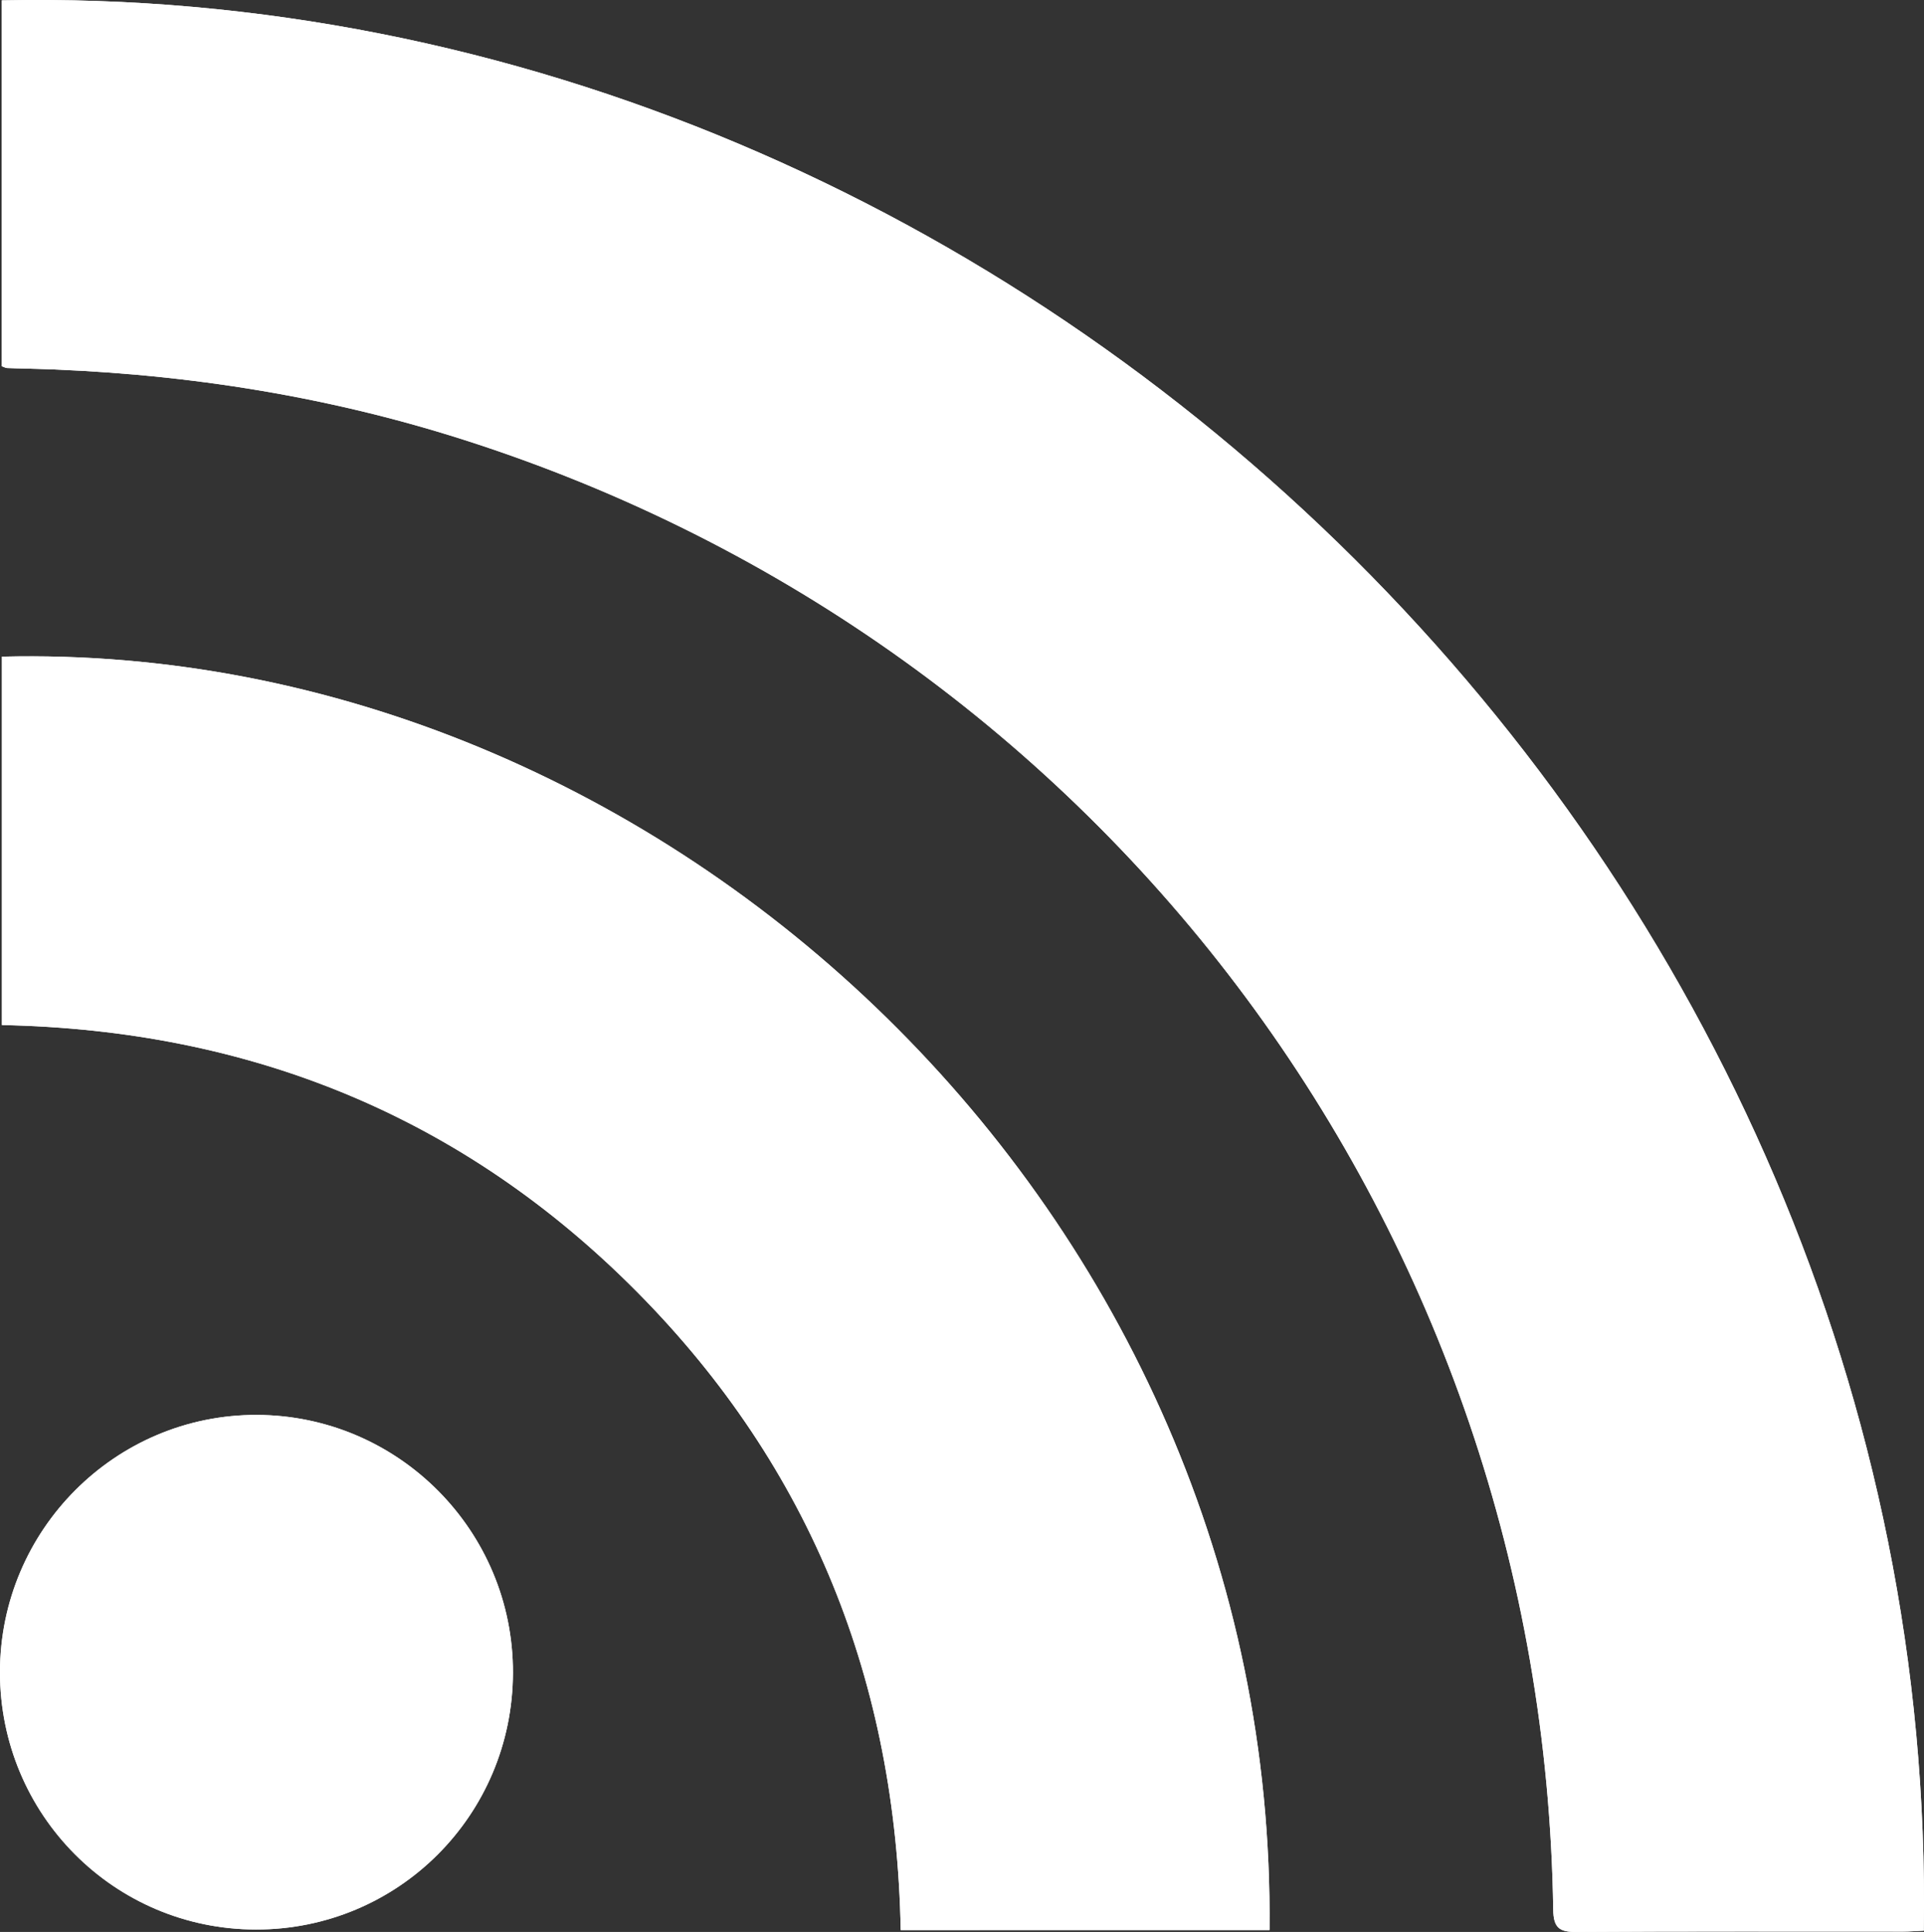 <!-- Generator: Adobe Illustrator 19.2.1, SVG Export Plug-In  -->
<svg version="1.1"
	 xmlns="http://www.w3.org/2000/svg" xmlns:xlink="http://www.w3.org/1999/xlink" xmlns:a="http://ns.adobe.com/AdobeSVGViewerExtensions/3.0/"
	 x="0px" y="0px" width="44.252px" height="44.428px" viewBox="0 0 44.252 44.428"
	 style="enable-background:new 0 0 44.252 44.428;" xml:space="preserve">
<rect x="0" y="0" width="44.252" height="44.428" fill="#333333" stroke="none"/>
<style type="text/css">
	.st0{fill:#FFFFFF;}
</style>
<defs>
</defs>
<g>
	<path class="st0" d="M44.247,44.399C44.622,19.96,23.697-0.476,0.041,0.008c0,2.807,0,5.615,0,8.414
		C0.1,8.443,0.129,8.462,0.159,8.463c0.148,0.007,0.296,0.01,0.445,0.013c3.424,0.085,6.781,0.591,10.049,1.633
		C25.47,14.833,35.494,28.342,35.724,43.91c0.006,0.419,0.135,0.521,0.535,0.518c2.505-0.016,5.01-0.008,7.516-0.009
		C43.921,44.419,44.067,44.407,44.247,44.399z M29.199,44.384c0.171-16.53-13.941-29.657-29.155-29.283c0,2.822,0,5.645,0,8.472
		c5.712,0.114,10.611,2.104,14.615,6.144c4.01,4.047,5.953,8.985,6.057,14.668C23.567,44.384,26.365,44.384,29.199,44.384z
		 M11.798,38.469c0.009-3.262-2.632-5.921-5.891-5.931c-3.25-0.01-5.904,2.645-5.908,5.91c-0.004,3.276,2.625,5.921,5.887,5.924
		C9.156,44.375,11.79,41.745,11.798,38.469z"/>
	<path class="st0" d="M44.247,44.399c-0.18,0.008-0.326,0.021-0.472,0.021c-2.505,0.001-5.011-0.007-7.516,0.009
		c-0.4,0.003-0.529-0.099-0.535-0.518c-0.23-15.568-10.254-29.077-25.071-33.801C7.385,9.067,4.028,8.561,0.604,8.476
		C0.456,8.473,0.307,8.47,0.159,8.463C0.129,8.462,0.1,8.443,0.041,8.422c0-2.799,0-5.606,0-8.414
		C23.697-0.476,44.622,19.96,44.247,44.399z"/>
	<path class="st0" d="M29.199,44.384c-2.834,0-5.633,0-8.483,0c-0.104-5.682-2.047-10.621-6.057-14.668
		c-4.004-4.04-8.903-6.03-14.615-6.144c0-2.827,0-5.649,0-8.472C15.258,14.727,29.37,27.854,29.199,44.384z"/>
	<path class="st0" d="M11.798,38.469c-0.009,3.276-2.643,5.906-5.911,5.903C2.625,44.369-0.004,41.724,0,38.448
		c0.004-3.265,2.658-5.92,5.908-5.91C9.166,32.548,11.807,35.208,11.798,38.469z"/>
</g>
</svg>